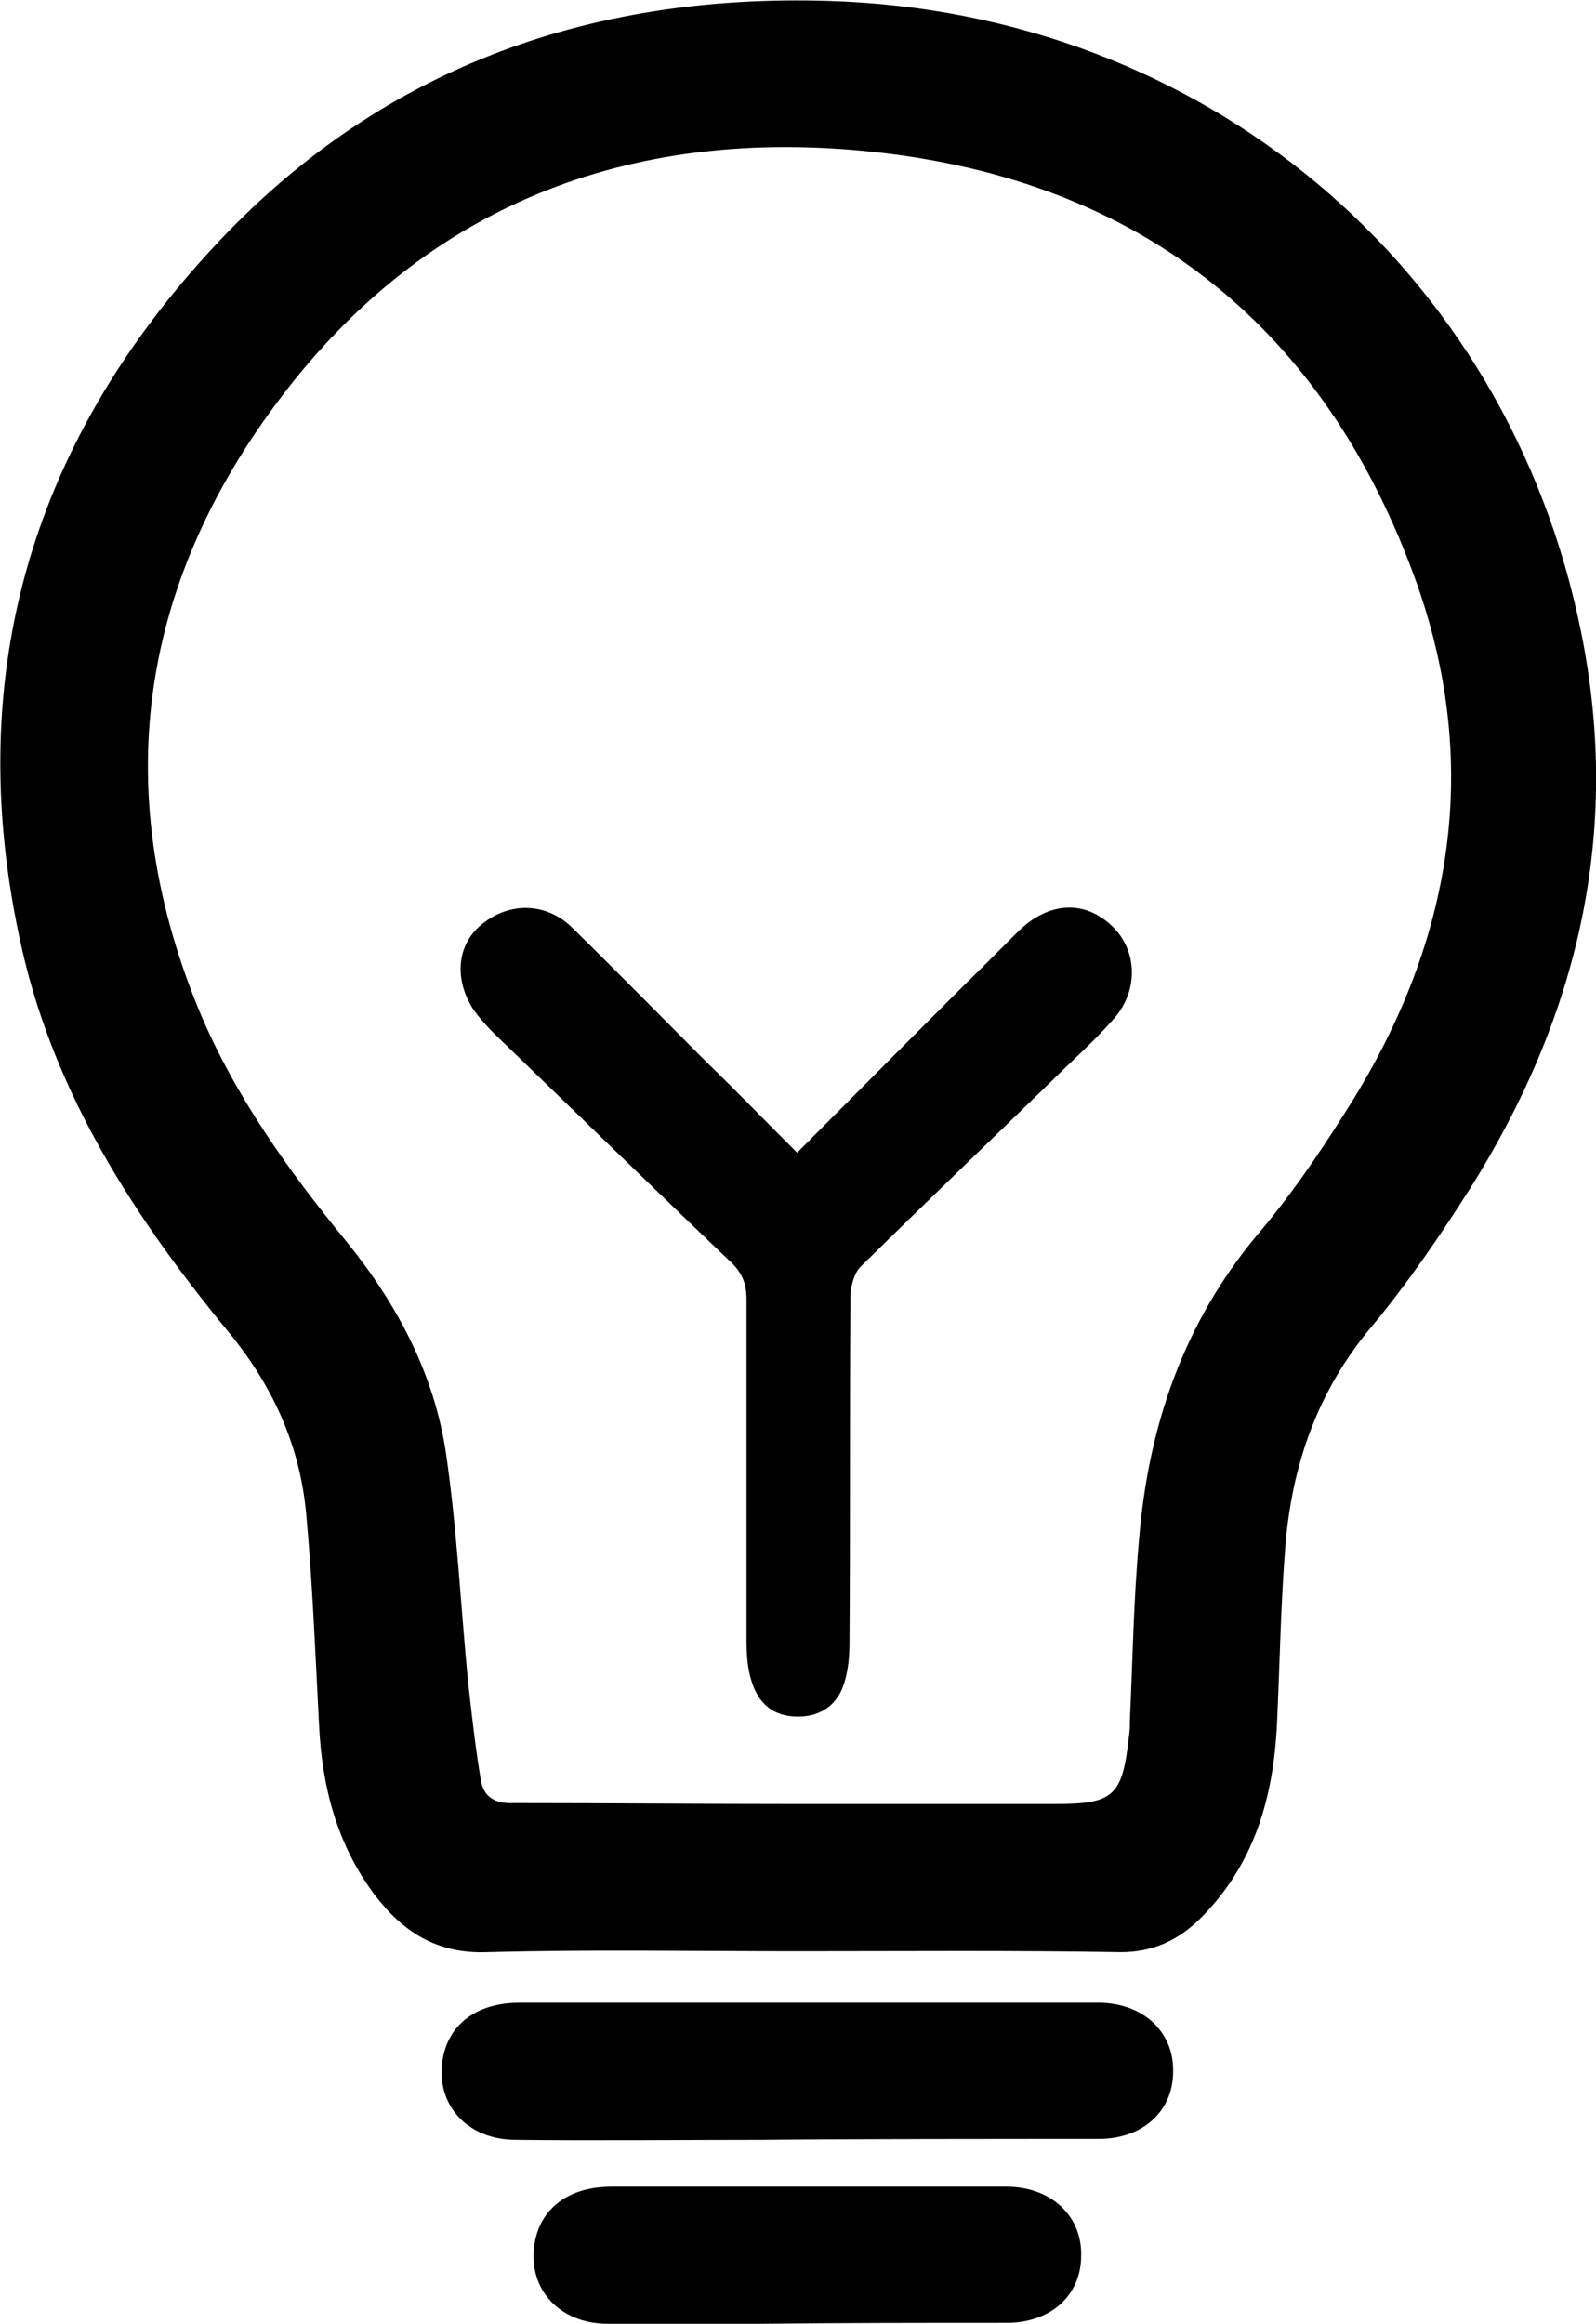 <?xml version="1.0" encoding="utf-8"?>
<!-- Generator: Adobe Illustrator 18.0.0, SVG Export Plug-In . SVG Version: 6.00 Build 0)  -->
<!DOCTYPE svg PUBLIC "-//W3C//DTD SVG 1.1//EN" "http://www.w3.org/Graphics/SVG/1.1/DTD/svg11.dtd">
<svg version="1.1" id="Layer_1" xmlns="http://www.w3.org/2000/svg" xmlns:xlink="http://www.w3.org/1999/xlink" x="0px" y="0px"
	 viewBox="0 0 173.6 252.6" enable-background="new 0 0 173.6 252.6" xml:space="preserve">
<path d="M82.8,252.6c-8.9,0-7.8,0.1-16.7,0c-5.2,0-8.6-3.7-8-8.4c0.5-4,3.6-6.5,8.4-6.5c14.5,0,19,0,33.5,0c3.2,0,6.5,0,9.7,0
	c4.7,0.1,8,3.2,7.9,7.5c0,4.3-3.3,7.3-8.1,7.3C100.6,252.5,91.7,252.5,82.8,252.6C82.8,252.5,82.8,252.6,82.8,252.6z"/>
<path d="M82.8,232.6c-8.9,0-17.8,0.1-26.7,0c-5.2,0-8.6-3.7-8-8.4c0.5-4,3.6-6.5,8.4-6.5c14.5,0,29,0,43.5,0c3.2,0,16.5,0,19.7,0
	c4.7,0.1,8,3.2,7.9,7.5c0,4.3-3.3,7.3-8.1,7.3C110.6,232.5,91.7,232.5,82.8,232.6C82.8,232.5,82.8,232.6,82.8,232.6z"/>
<path d="M86.7,125.3c7.2-7.2,14-14.1,20.9-20.9c1.1-1.1,2.1-2.1,3.2-3.2c3.3-3.2,7.2-3.4,10.2-0.5c2.7,2.6,2.9,7,0.1,10.1
	c-2.1,2.4-4.5,4.5-6.7,6.7c-6.9,6.7-13.9,13.4-20.8,20.2c-0.7,0.7-1.1,2.2-1.1,3.3c-0.1,15.8,0,21.7-0.1,37.5c0,1.4-0.1,2.8-0.5,4.2
	c-0.7,2.6-2.6,3.9-5.1,3.9c-2.6,0-4.3-1.3-5.1-4c-0.4-1.3-0.5-2.8-0.5-4.2c0-15.7,0-21.5,0-37.2c0-1.7-0.5-2.9-1.8-4.1
	c-8.6-8.2-17.1-16.5-25.7-24.8c-0.8-0.8-1.6-1.7-2.3-2.7c-2.1-3.4-1.6-7.1,1.1-9.2c3-2.4,7-2.3,9.8,0.5c4.9,4.8,9.8,9.8,14.7,14.7
	C80.2,118.7,83.3,121.9,86.7,125.3z"/>
<path d="M86.7,212.1c-11.2,0-22.5-0.2-33.7,0.1c-5.5,0.2-9.2-2.2-12.3-6.3c-4.1-5.5-5.7-11.8-6-18.5c-0.4-7.6-0.7-15.3-1.4-22.9
	c-0.7-7.5-3.7-14-8.6-19.9C14.6,132.3,6,119,2.4,103.2c-6.6-29,0.7-54.6,20.7-76.2C41,7.6,63.8-0.7,90.1,0.1
	C130.8,1.3,164,29,172,68.8c4.4,21.8-0.4,41.8-12.1,60.4c-3.3,5.2-6.8,10.3-10.7,15c-5.9,7-8.7,15.1-9.4,24
	c-0.5,6.4-0.6,12.8-0.9,19.2c-0.4,8.1-2.5,15.4-8.5,21.3c-2.4,2.3-5.1,3.5-8.5,3.5C110.2,212,98.5,212.1,86.7,212.1z M86.8,196.1
	c9.3,0,18.7,0,28,0c6.4,0,7.3-0.9,8-7.4c0.1-0.6,0.1-1.2,0.1-1.7c0.3-6.6,0.4-13.1,1-19.7c1-12.2,4.8-23.4,12.8-33
	c3.5-4.1,6.6-8.6,9.5-13.2c11.6-18,15.1-37.4,7.9-57.7c-9.9-27.7-29.9-43.8-59.2-46.9c-25.5-2.7-47.5,5.2-63.5,25.6
	c-16,20.4-19.8,43.2-9.8,67.6c3.9,9.4,9.8,17.6,16.2,25.4c5.4,6.7,9.4,14.2,10.7,22.8c1.2,8.2,1.6,16.5,2.4,24.8
	c0.4,3.6,0.8,7.2,1.4,10.8c0.3,1.8,1.5,2.6,3.6,2.5C66,196,76.4,196.1,86.8,196.1z"/>
</svg>
